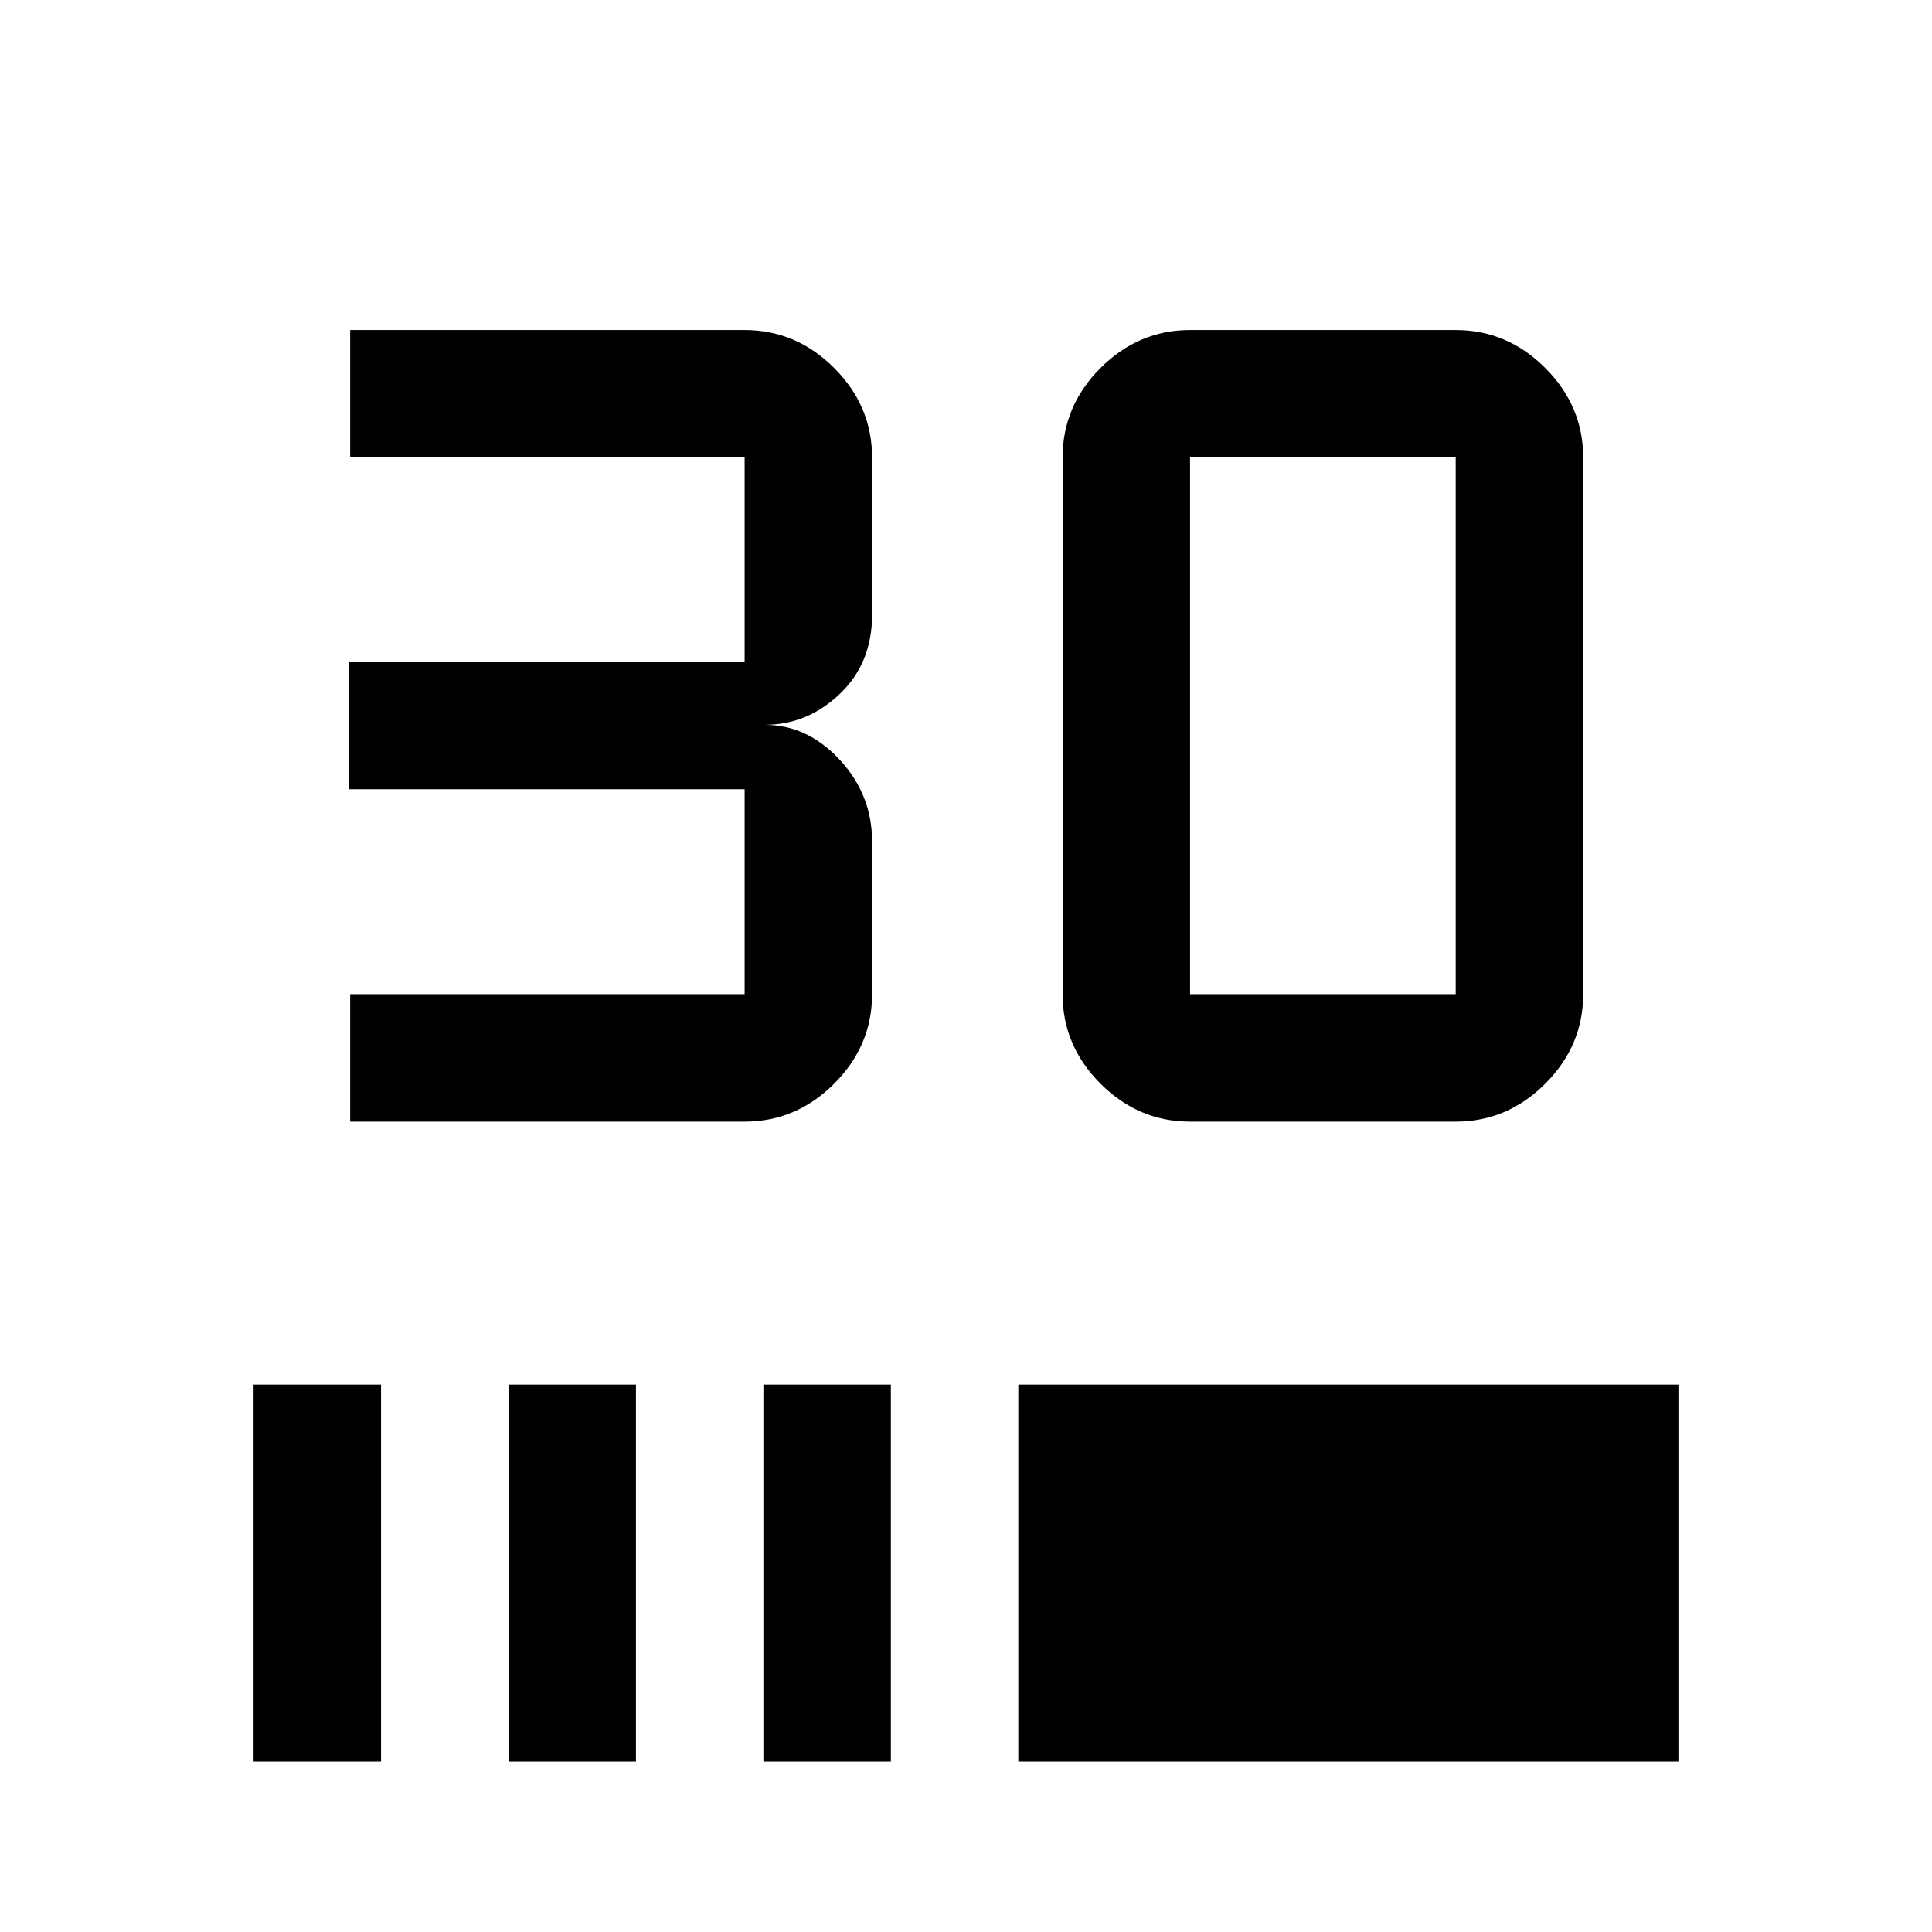 <svg xmlns="http://www.w3.org/2000/svg" height="40" viewBox="0 -960 960 960" width="40"><path d="M174-402.67V-466h196v-101.83H173.33v-63.34H370v-101.5H174V-796h196q25.63 0 44.48 18.85 18.85 18.86 18.85 44.48v78.17q0 24.07-16.1 39.37-16.1 15.3-37.23 15.3 21.13 0 37.23 17.33 16.1 17.33 16.1 40.67V-466q0 25.63-18.85 44.48-18.85 18.85-44.48 18.85H174Zm549.33 0h-132q-25.62 0-44.48-18.85Q528-440.37 528-466v-266.67q0-25.62 18.85-44.48Q565.71-796 591.33-796h132q25.63 0 44.48 18.85 18.86 18.86 18.86 44.48V-466q0 25.63-18.86 44.48-18.85 18.85-44.48 18.85Zm0-63.33v-266.67h-132V-466h132ZM126-84.67V-272h63.33v187.33H126Zm126.67 0V-272H316v187.33h-63.33Zm126.66 0V-272h63.33v187.33h-63.33Zm126.67 0V-272h328v187.33H506Z"/></svg>